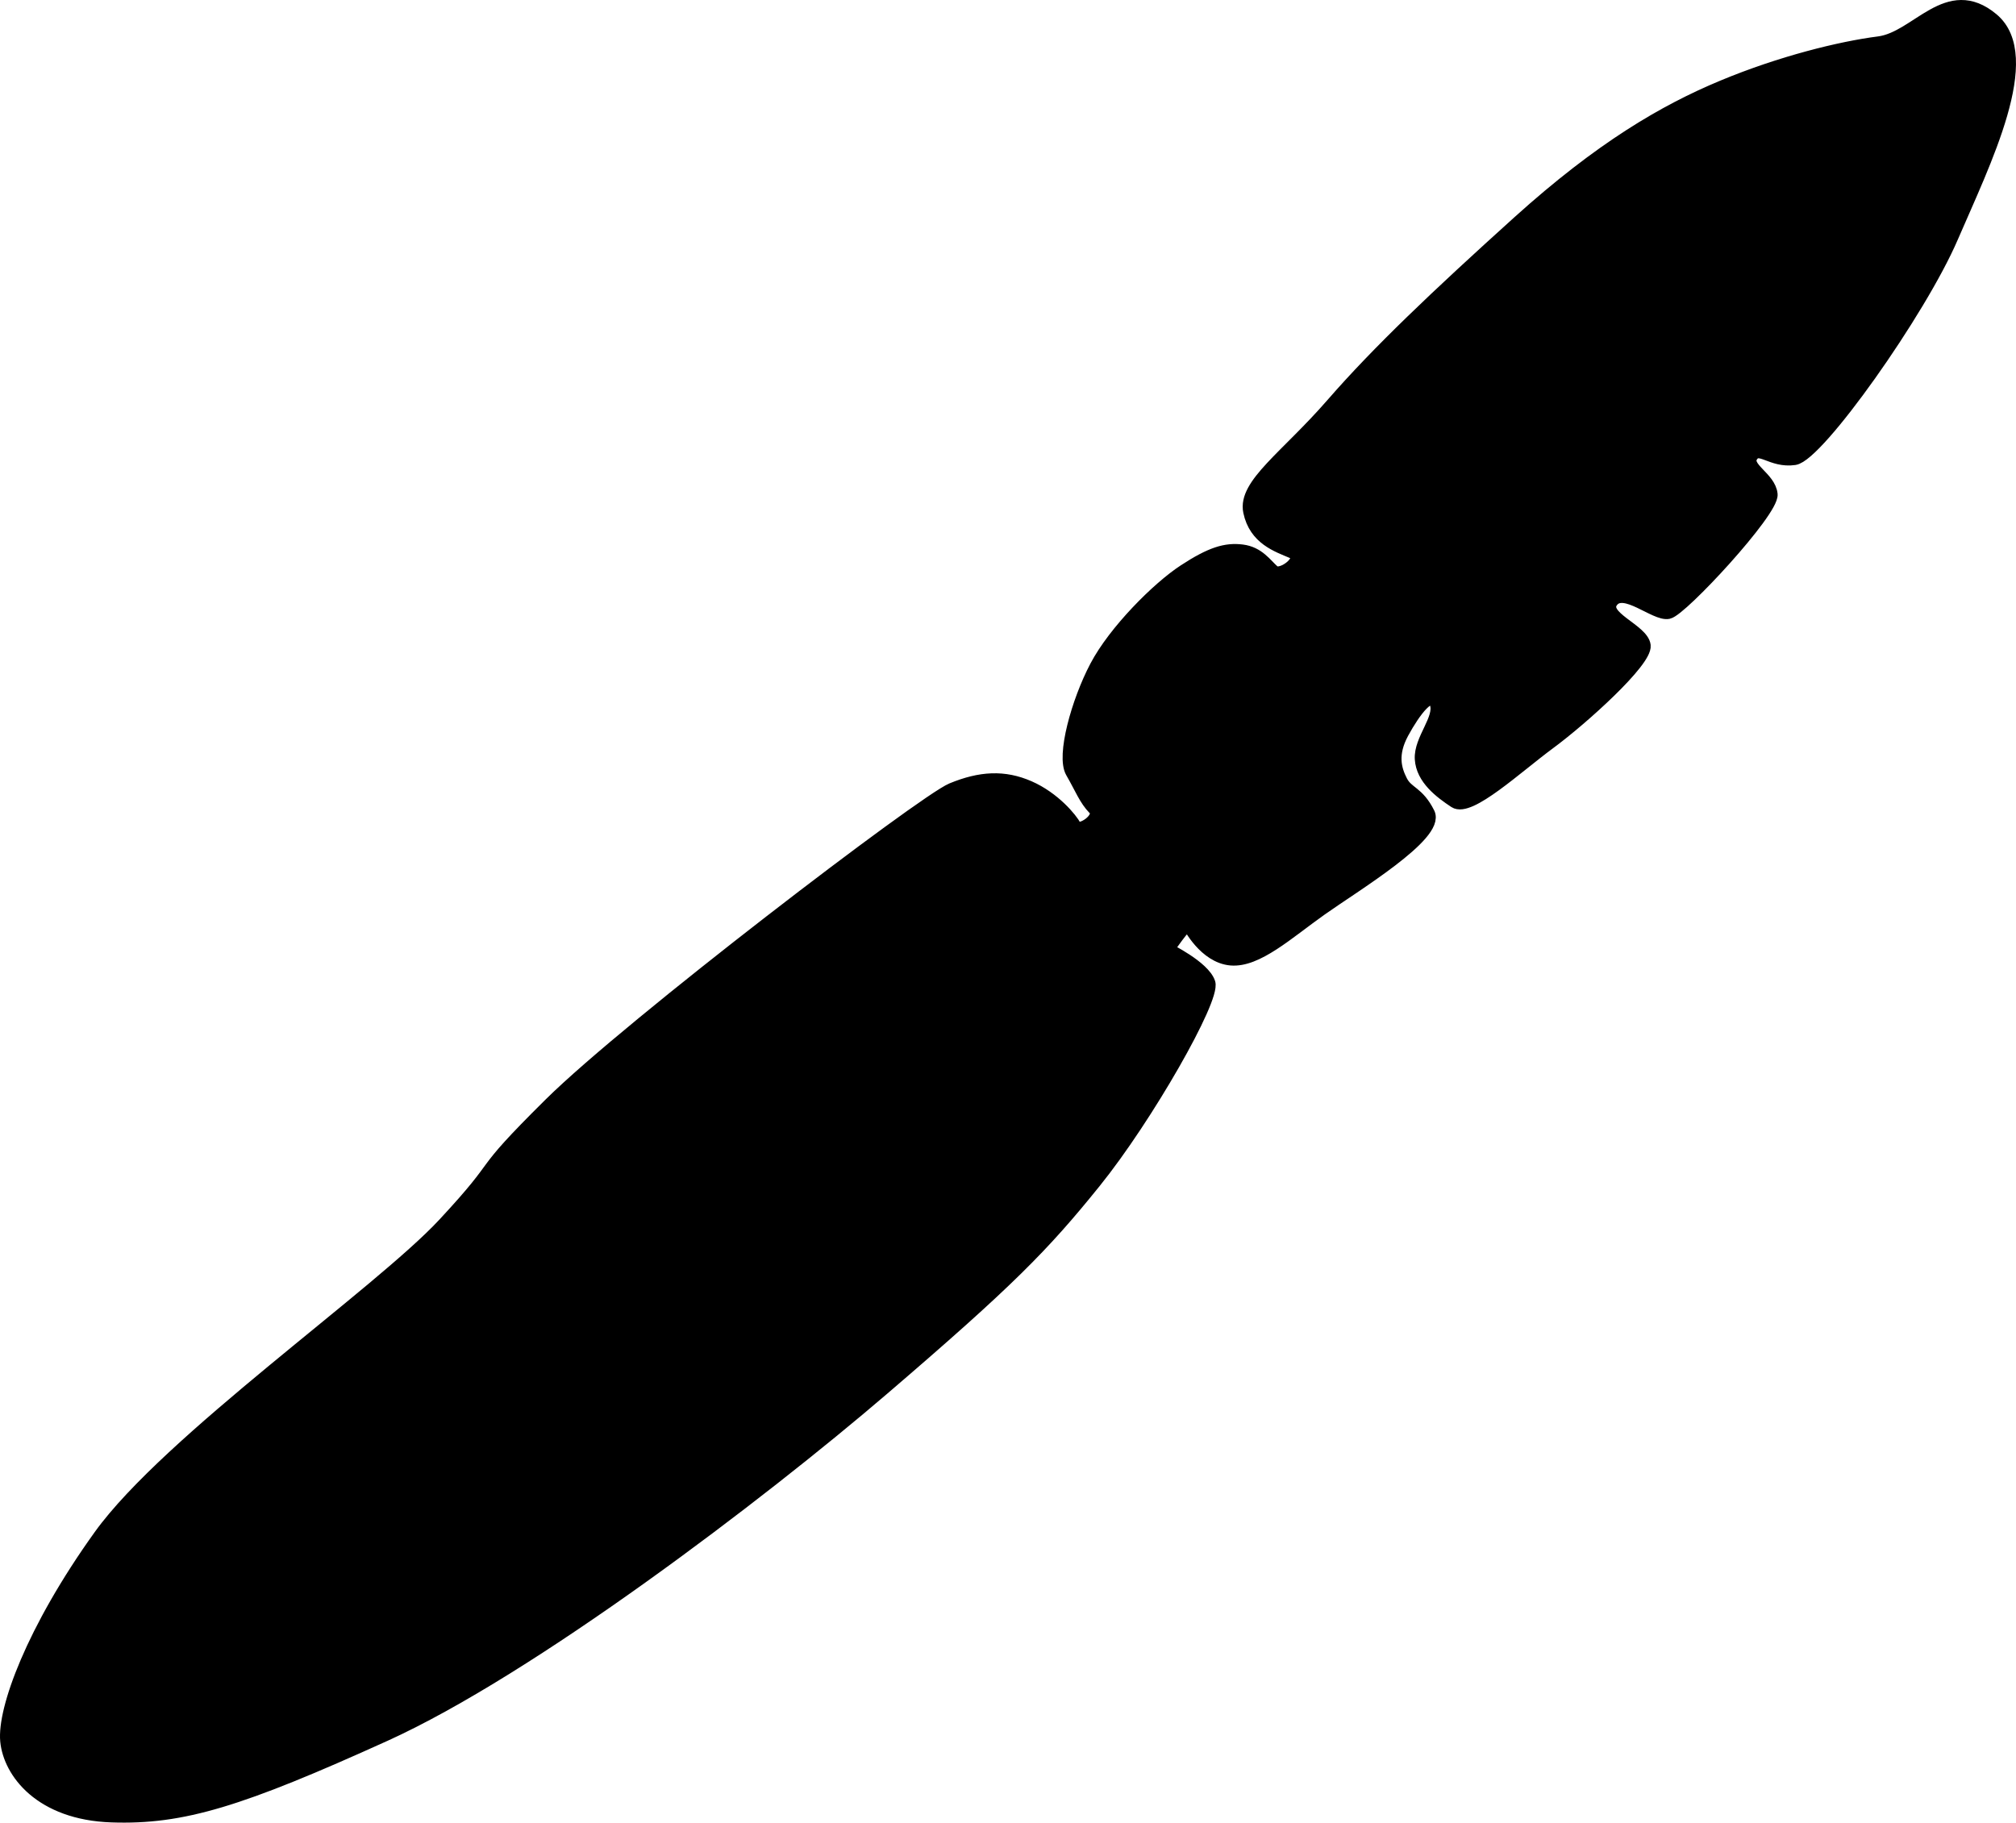 <svg xmlns="http://www.w3.org/2000/svg" xmlns:dc="http://dublincore.org/documents/dcmi-terms/" height="139.693" width="154.492"><path d="M152.675 1.475c3.425 2.855-.629 10.951-3.1 16.687-2.47 5.737-10.275 16.725-12.057 16.982-1.782.258-2.696-1.12-3.298-.197-.603.921 1.381 1.656 1.504 2.942.123 1.285-6.878 8.849-7.876 9.05-.998.202-3.39-2.081-4.327-.87-.939 1.211 2.343 2.22 2.476 3.41s-4.736 5.589-7.258 7.449c-2.523 1.86-6.135 5.24-7.246 4.506-1.11-.733-2.483-1.772-2.574-3.26-.092-1.487 1.538-3.08 1.145-4.254-.392-1.174-1.696.575-2.594 2.233-.898 1.659-.574 2.81-.1 3.733.475.922 1.272.82 2.088 2.45.816 1.632-5.66 5.526-8.232 7.35-2.572 1.824-4.907 3.987-6.9 3.813-1.993-.174-3.206-2.586-3.206-2.586-.347-.191-1.538 1.843-1.689 1.834 0 0 2.8 1.362 3.206 2.586.407 1.224-4.771 10.314-8.752 15.25-3.981 4.938-6.638 7.637-16.215 15.852s-27.079 21.498-38.171 26.53c-11.093 5.03-15.512 6.399-20.949 6.212-5.437-.186-7.805-3.355-8.034-5.742-.229-2.387 1.935-8.451 7.14-15.707 5.205-7.255 21.432-18.583 26.379-23.908 4.947-5.325 2.067-3.198 8.152-9.218 6.085-6.02 28.586-23.198 30.765-24.097 2.18-.899 3.994-1.001 5.901-.167 1.908.835 3.228 2.434 3.526 3.01.299.576 2.192-.652 1.49-1.366-.7-.715-1.007-1.578-1.721-2.81-.714-1.231.44-5.394 1.86-8.087 1.42-2.694 4.71-6.001 6.754-7.336 2.043-1.335 3.172-1.673 4.42-1.518 1.247.156 1.796 1.036 2.4 1.57.606.535 2.605-1.004 1.465-1.49-1.14-.487-2.843-1.026-3.277-3.099-.434-2.072 2.826-4.191 6.331-8.222 3.506-4.03 8.015-8.309 14.296-13.977 6.282-5.667 11.155-8.509 15.616-10.367 4.46-1.859 9.013-2.98 11.964-3.358 2.95-.378 5.272-4.669 8.698-1.813z" stroke="#000" stroke-linejoin="round"/></svg>